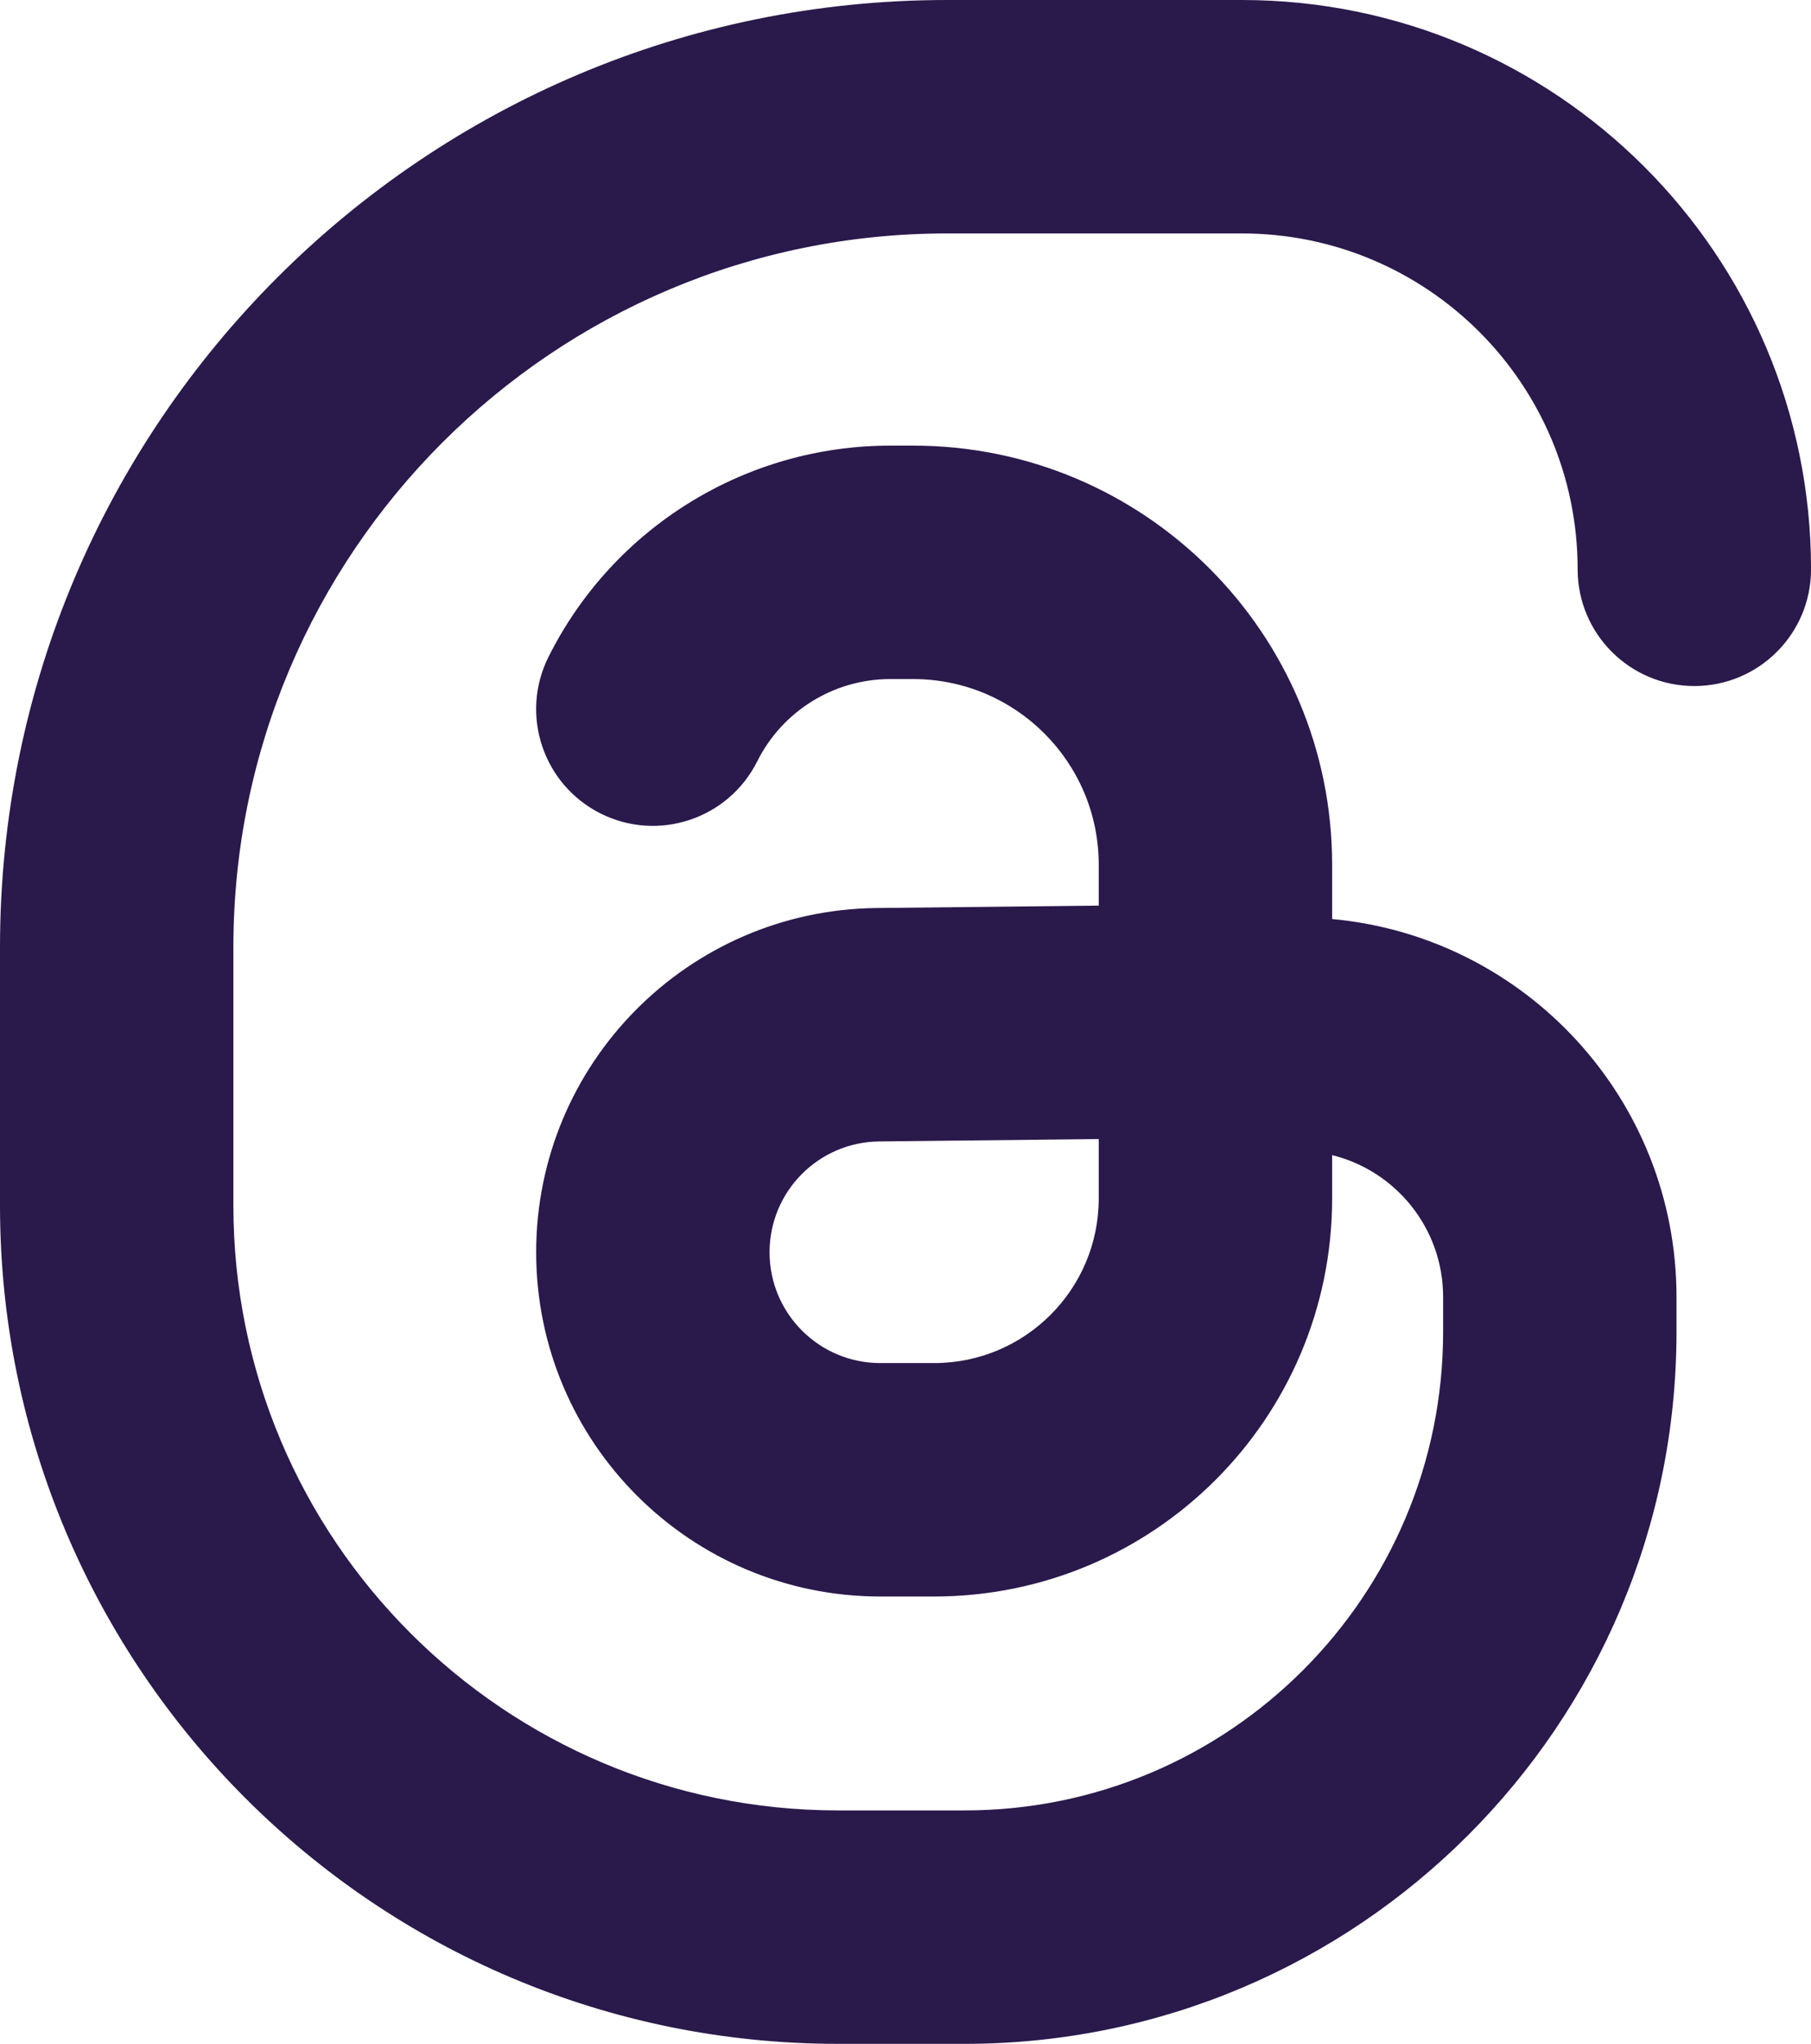 <?xml version="1.0" encoding="UTF-8" standalone="no"?><svg xmlns="http://www.w3.org/2000/svg" xmlns:xlink="http://www.w3.org/1999/xlink" fill="none" height="451" preserveAspectRatio="xMidYMid meet" style="fill: none" version="1" viewBox="0.0 0.0 399.7 451.0" width="399.7" zoomAndPan="magnify"><g id="change1_1"><path clip-rule="evenodd" d="M209.016 0C93.58 0 0 93.58 0 209.016V265.984C0 368.16 82.831 450.991 185.008 450.991H212.9C299.672 450.991 370.015 380.648 370.015 293.875V286.191C370.015 242.548 336.633 206.702 294.009 202.793V190.812C294.009 139.735 252.603 98.329 201.526 98.329H196.5C164.55 98.329 135.343 116.38 121.055 144.957C114.694 157.679 119.851 173.149 132.573 179.51C145.295 185.872 160.766 180.715 167.127 167.993C172.69 156.867 184.061 149.839 196.5 149.839H201.526C224.155 149.839 242.499 168.183 242.499 190.812V199.828L193.472 200.361C151.844 200.813 118.336 234.687 118.336 276.318C118.336 318.27 152.345 352.279 194.297 352.279H206.173C254.683 352.279 294.009 312.953 294.009 264.443V254.886C308.075 258.354 318.506 271.055 318.506 286.191V293.875C318.506 352.2 271.224 399.482 212.9 399.482H185.008C111.279 399.482 51.51 339.713 51.51 265.984V209.016C51.51 122.028 122.028 51.51 209.016 51.51H274.081C315.014 51.51 348.197 84.692 348.197 125.625C348.197 139.849 359.728 151.38 373.952 151.38C388.176 151.38 399.707 139.849 399.707 125.625C399.707 56.244 343.462 0 274.081 0H209.016ZM194.032 251.867L242.499 251.341V264.443C242.499 284.505 226.235 300.77 206.173 300.77H194.297C180.793 300.77 169.846 289.822 169.846 276.318C169.846 262.917 180.632 252.013 194.032 251.867Z" fill="#2a194b" fill-rule="evenodd"/></g></svg>